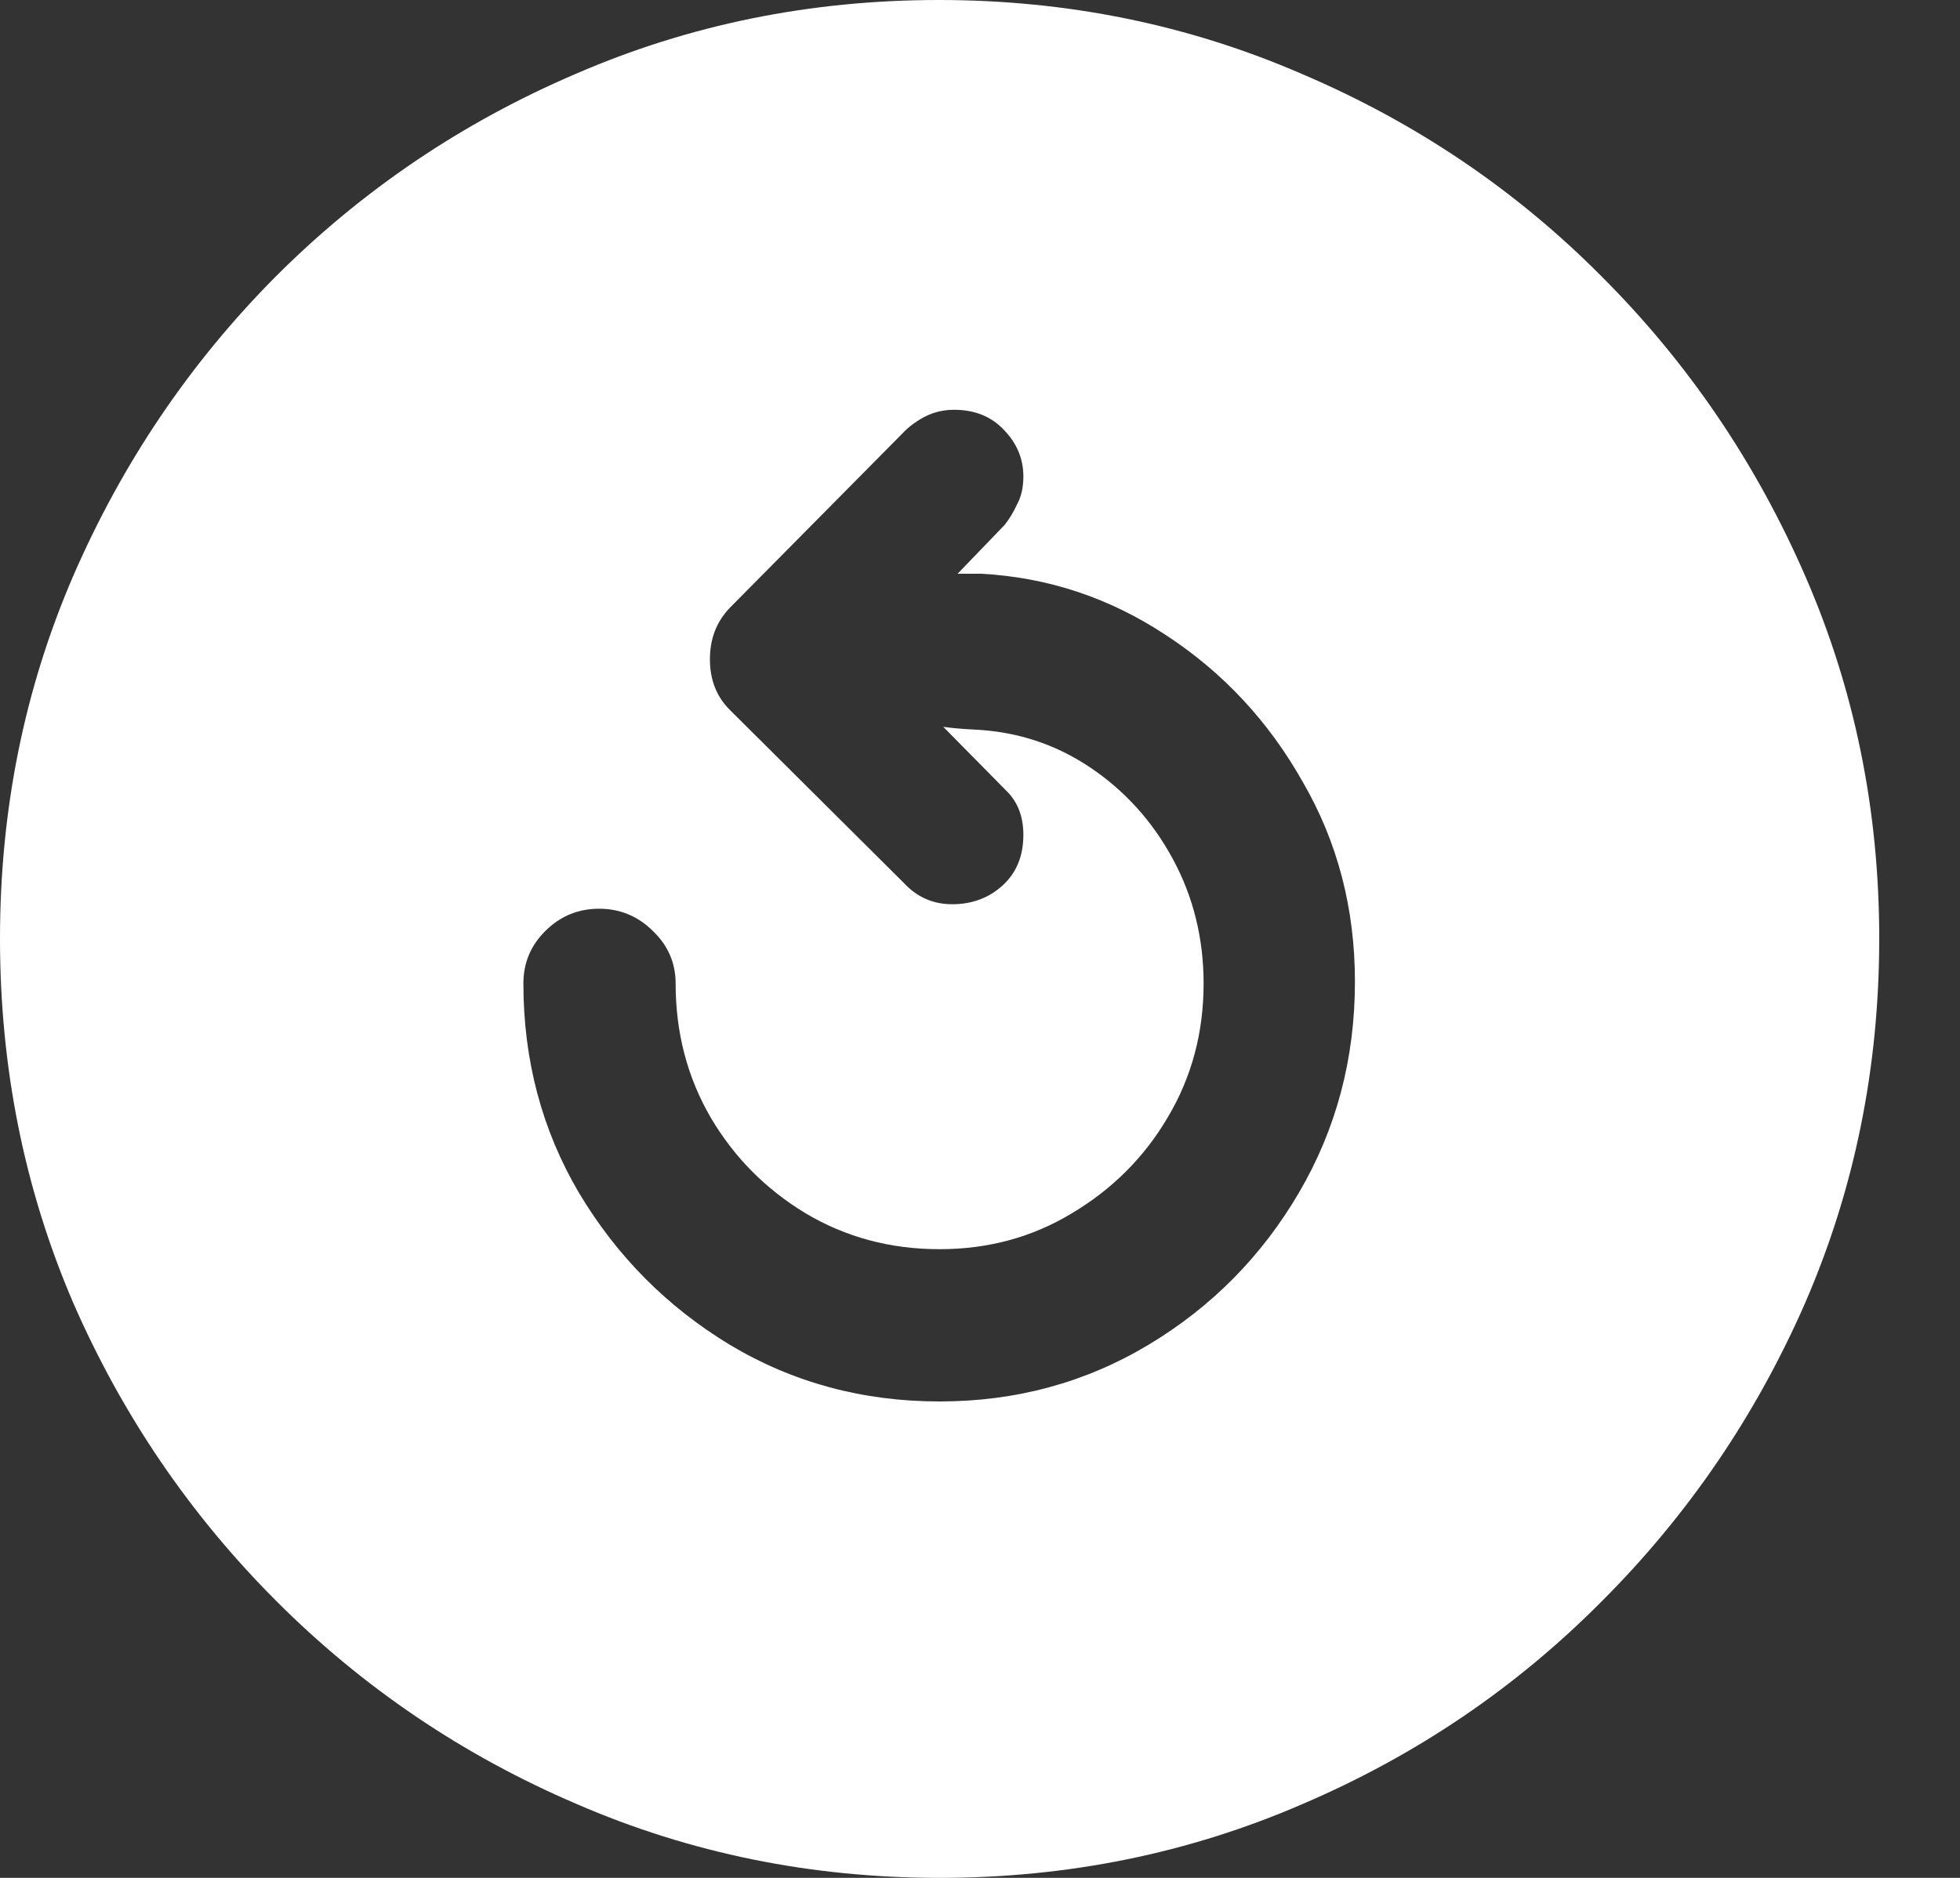 <svg width="24" height="23" viewBox="0 0 24 23" fill="none" xmlns="http://www.w3.org/2000/svg">
<rect x="0" y="0" width="24" height="23" fill="#333333" stroke="none"/>
<path d="M11.505 23C9.932 23 8.45 22.698 7.06 22.095C5.67 21.5 4.446 20.672 3.387 19.613C2.328 18.554 1.497 17.334 0.894 15.951C0.298 14.561 0 13.076 0 11.495C0 9.921 0.298 8.443 0.894 7.06C1.497 5.67 2.324 4.446 3.376 3.387C4.435 2.328 5.659 1.5 7.049 0.905C8.439 0.302 9.921 0 11.495 0C13.068 0 14.55 0.302 15.94 0.905C17.337 1.5 18.562 2.328 19.613 3.387C20.672 4.446 21.503 5.67 22.107 7.06C22.709 8.443 23.011 9.921 23.011 11.495C23.011 13.076 22.709 14.561 22.107 15.951C21.503 17.334 20.672 18.554 19.613 19.613C18.562 20.672 17.341 21.5 15.951 22.095C14.561 22.698 13.079 23 11.505 23ZM16.591 12.024C16.591 11.127 16.378 10.31 15.951 9.575C15.532 8.832 14.973 8.233 14.274 7.777C13.583 7.321 12.829 7.071 12.013 7.027C11.961 7.027 11.91 7.027 11.858 7.027C11.814 7.027 11.77 7.027 11.726 7.027L12.3 6.431C12.359 6.358 12.41 6.273 12.454 6.177C12.506 6.082 12.531 5.968 12.531 5.835C12.531 5.622 12.454 5.435 12.3 5.273C12.145 5.104 11.939 5.019 11.682 5.019C11.55 5.019 11.428 5.049 11.318 5.107C11.208 5.166 11.116 5.236 11.042 5.317L8.935 7.446C8.773 7.615 8.693 7.825 8.693 8.075C8.693 8.325 8.773 8.531 8.935 8.693L11.064 10.811C11.226 10.987 11.425 11.075 11.66 11.075C11.903 11.075 12.109 10.998 12.278 10.844C12.447 10.689 12.531 10.483 12.531 10.226C12.531 10.013 12.469 9.84 12.344 9.707L11.55 8.902C11.653 8.917 11.774 8.928 11.914 8.935C12.443 8.957 12.921 9.112 13.348 9.399C13.774 9.685 14.113 10.06 14.363 10.524C14.613 10.987 14.738 11.495 14.738 12.046C14.738 12.649 14.591 13.197 14.296 13.69C14.01 14.175 13.62 14.565 13.127 14.859C12.642 15.153 12.101 15.3 11.505 15.3C10.902 15.3 10.355 15.153 9.862 14.859C9.377 14.565 8.99 14.175 8.704 13.69C8.417 13.197 8.273 12.649 8.273 12.046C8.273 11.796 8.181 11.583 7.998 11.406C7.814 11.222 7.593 11.13 7.336 11.13C7.078 11.13 6.858 11.222 6.674 11.406C6.497 11.583 6.409 11.796 6.409 12.046C6.409 12.987 6.637 13.844 7.093 14.616C7.556 15.389 8.17 16.006 8.935 16.47C9.707 16.933 10.564 17.165 11.505 17.165C12.44 17.165 13.293 16.933 14.065 16.47C14.837 16.006 15.451 15.385 15.907 14.605C16.363 13.826 16.591 12.965 16.591 12.024Z" fill="white"/>
</svg>
